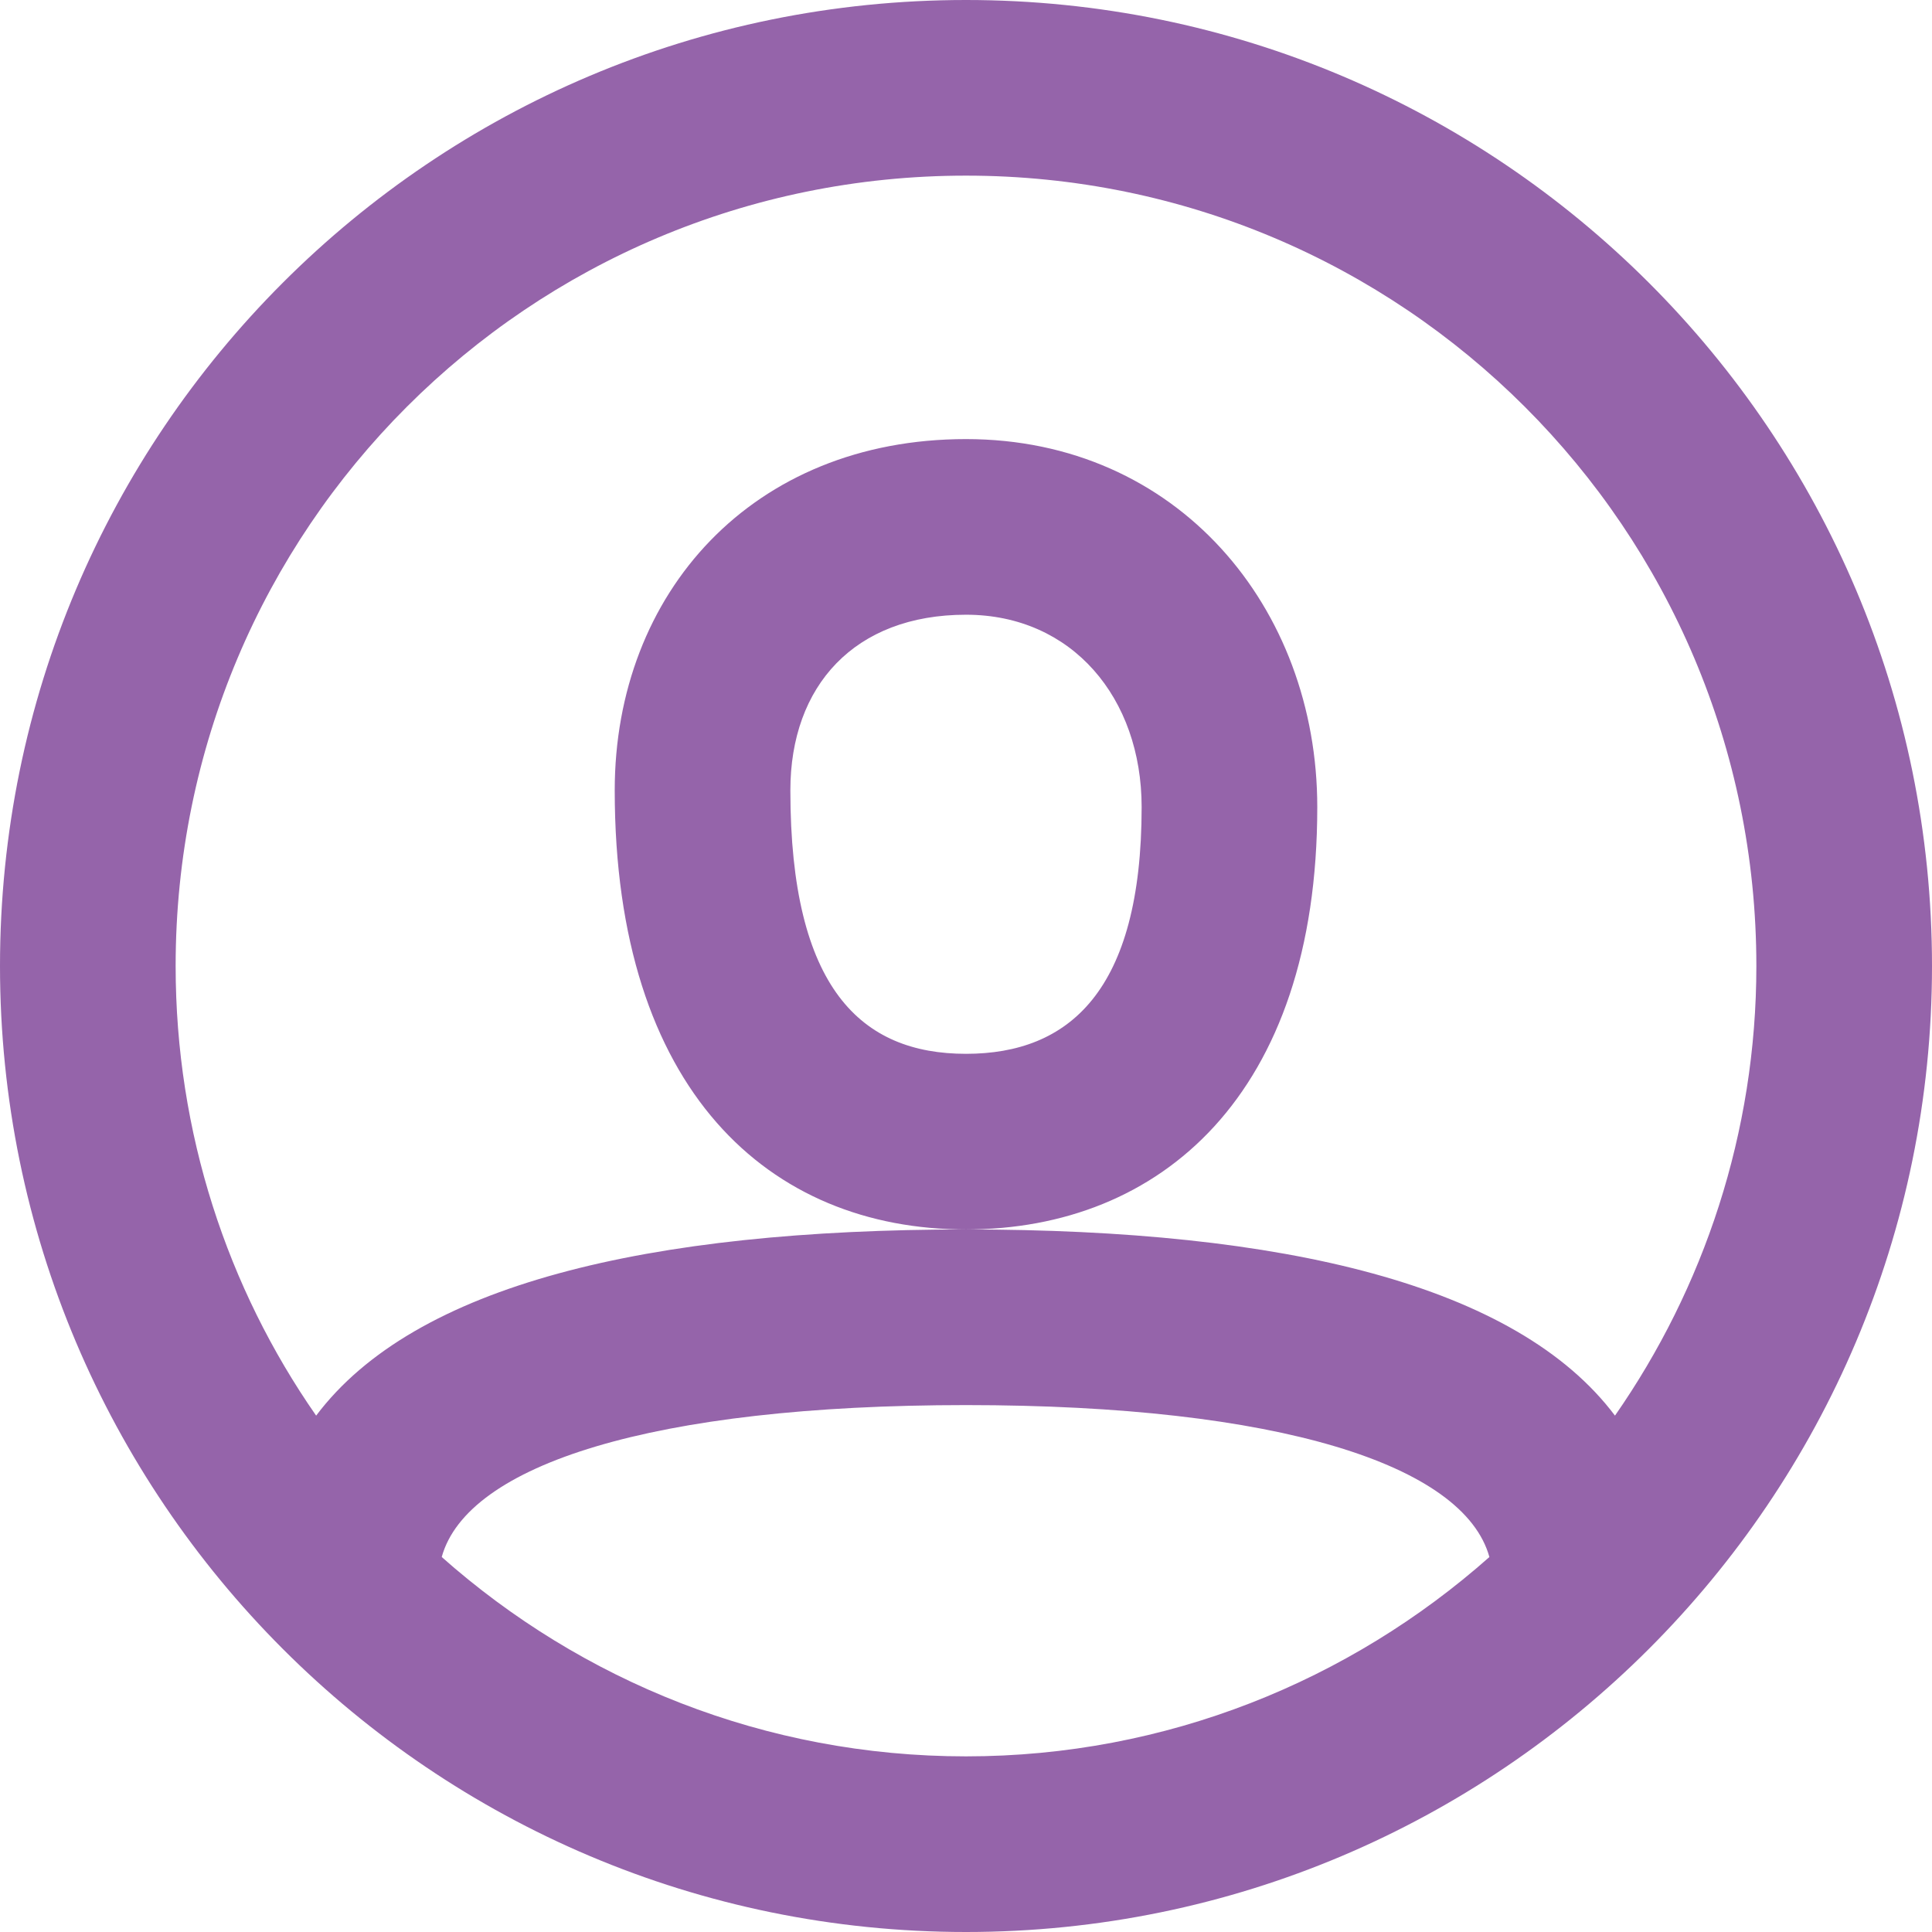 <svg width="22" height="22" viewBox="0 0 22 22" fill="none" xmlns="http://www.w3.org/2000/svg" xmlns:xlink="http://www.w3.org/1999/xlink">
	<desc>
			Created with Pixso.
	</desc>
	<defs/>
	<path id="icon" d="M0 11C0 17.07 4.92 22 11 22C17.07 22 22 17.07 22 11C22 4.92 17.07 0 11 0C4.92 0 0 4.92 0 11ZM20 11C20 12.9 19.4 14.67 18.39 16.12C17.27 14.63 14.62 14 11 14C13.21 14 15 12.47 15 9.19C15 6.92 13.41 5 11 5C8.57 5 7 6.75 7 9C7 12.42 8.76 14 11 14C7.37 14 4.72 14.63 3.6 16.12C2.59 14.67 2 12.9 2 11C2 6.02 6.02 2 11 2C15.97 2 20 6.02 20 11ZM11 12C9.81 12 9 11.26 9 9C9 7.81 9.73 7 11 7C12.21 7 13 7.95 13 9.19C13 11.29 12.17 12 11 12ZM11 16C14.56 16 16.67 16.68 16.96 17.73C15.37 19.14 13.28 20 11 20C8.71 20 6.62 19.14 5.03 17.73C5.32 16.68 7.43 16 11 16Z" fill="#9564AA" fill-opacity="1" fill-rule="evenodd"/>
</svg>

